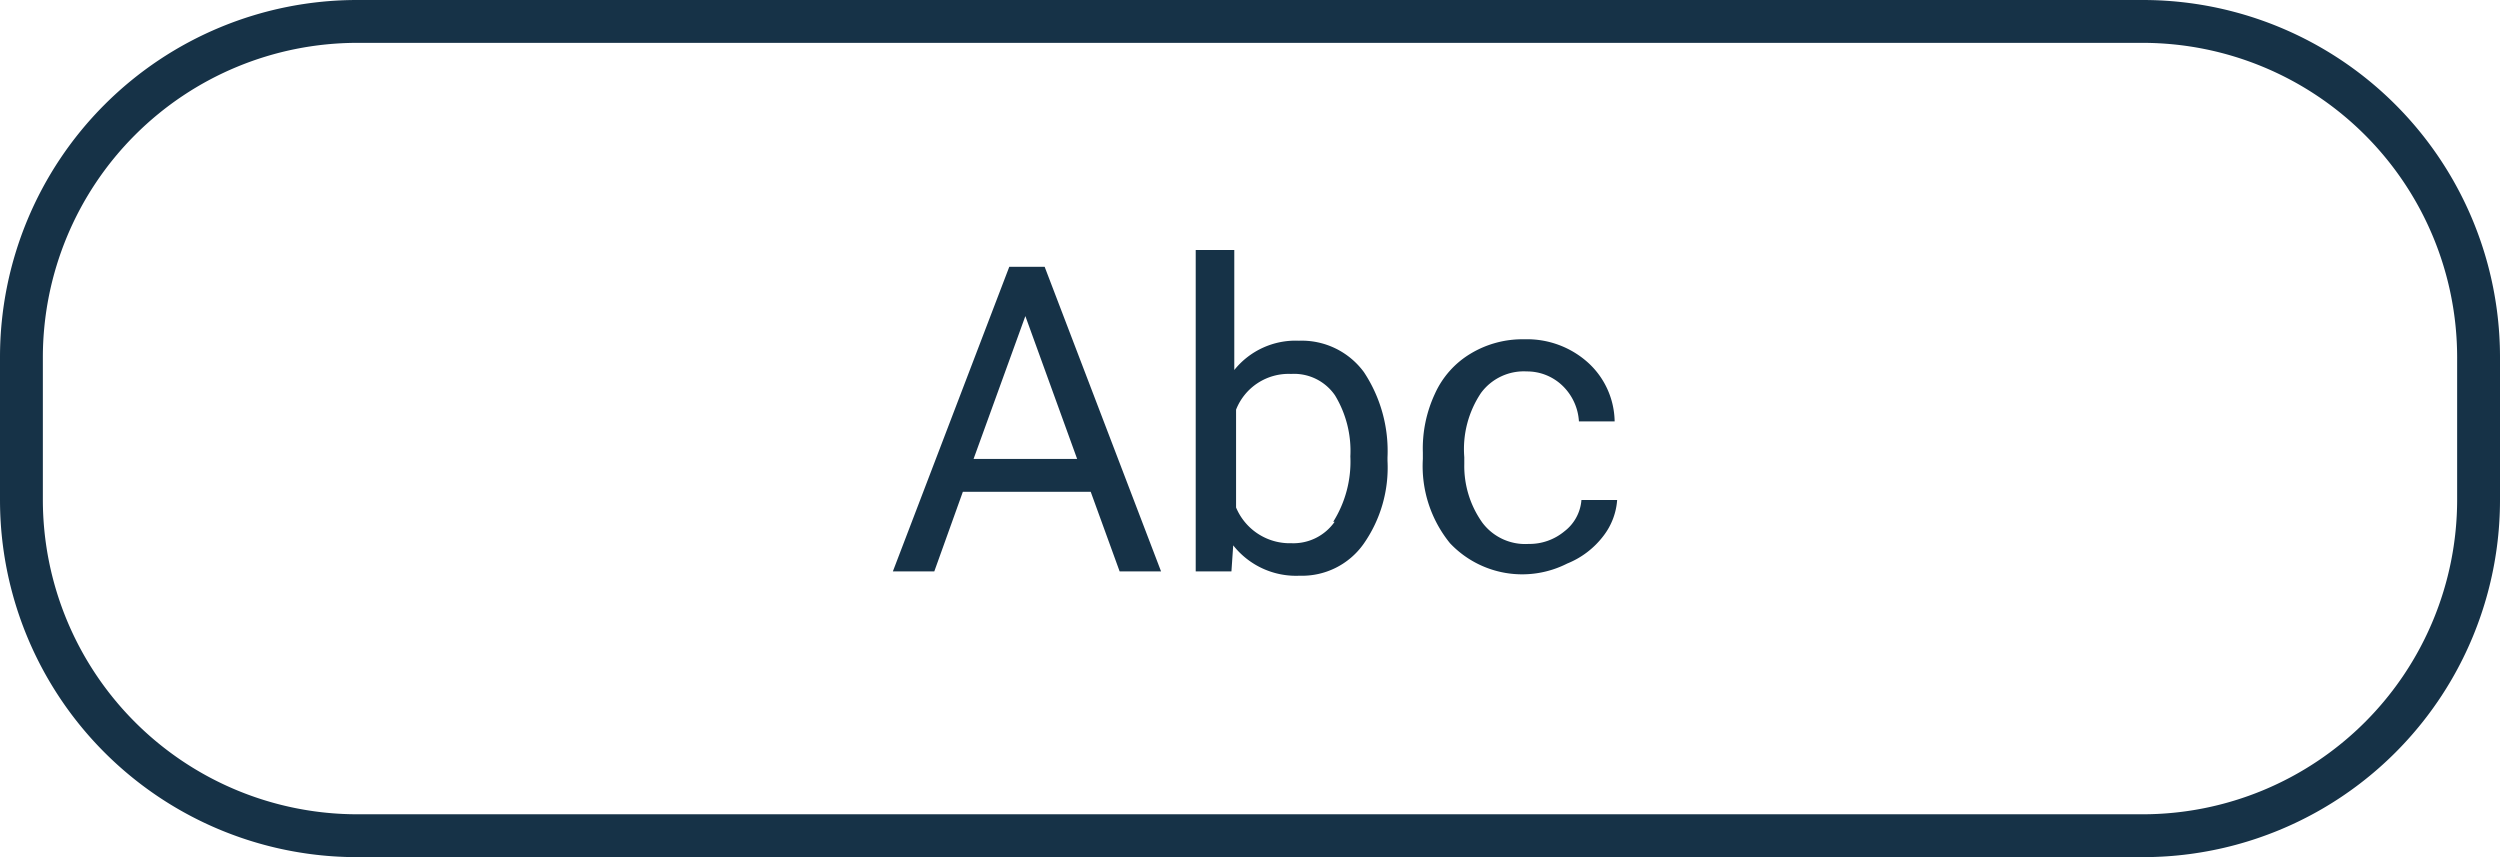 <svg xmlns="http://www.w3.org/2000/svg" viewBox="0 0 70 24"><defs><style>.cls-1{fill:#163247;}</style></defs><title>b2</title><g id="Layer_2" data-name="Layer 2"><g id="Layer_1-2" data-name="Layer 1"><path class="cls-1" d="M28.26,7.47,25,16h1.16l.8-2.23h3.58L31.35,16h1.16L29.25,7.47Zm-1,5.38,1.45-4,1.45,4Z"/><path class="cls-1" d="M36.37,9.54a2.2,2.2,0,0,0-1.81.82V7H33.48v9h1l.05-.73a2.24,2.24,0,0,0,1.86.85,2.11,2.11,0,0,0,1.79-.89,3.72,3.72,0,0,0,.67-2.33v-.09a4,4,0,0,0-.66-2.39A2.16,2.16,0,0,0,36.37,9.54Zm1,5.07a1.41,1.41,0,0,1-1.21.6,1.63,1.63,0,0,1-1.55-1V11.47a1.58,1.58,0,0,1,1.54-1,1.39,1.39,0,0,1,1.23.6,3,3,0,0,1,.43,1.71A3.17,3.17,0,0,1,37.33,14.61Z"/><path class="cls-1" d="M41.47,11a1.49,1.49,0,0,1,1.28-.6,1.43,1.43,0,0,1,1,.4,1.51,1.51,0,0,1,.46,1h1a2.27,2.27,0,0,0-.76-1.66,2.55,2.55,0,0,0-1.77-.64,2.81,2.81,0,0,0-1.5.4,2.51,2.51,0,0,0-1,1.12,3.62,3.62,0,0,0-.34,1.65v.18a3.42,3.42,0,0,0,.76,2.36,2.78,2.78,0,0,0,3.28.57A2.4,2.4,0,0,0,44.9,15a1.86,1.86,0,0,0,.38-1h-1a1.22,1.22,0,0,1-.48.88,1.53,1.53,0,0,1-1,.35,1.5,1.5,0,0,1-1.29-.59A2.73,2.73,0,0,1,41,13v-.2A2.82,2.82,0,0,1,41.47,11Z"/><path class="cls-1" d="M60,0H10A10,10,0,0,0,0,10v4A10,10,0,0,0,10,24H60A10,10,0,0,0,70,14V10A10,10,0,0,0,60,0Zm8.8,14A8.81,8.81,0,0,1,60,22.8H10A8.81,8.81,0,0,1,1.2,14V10A8.81,8.81,0,0,1,10,1.2H60A8.81,8.81,0,0,1,68.8,10Z"/></g></g></svg>
